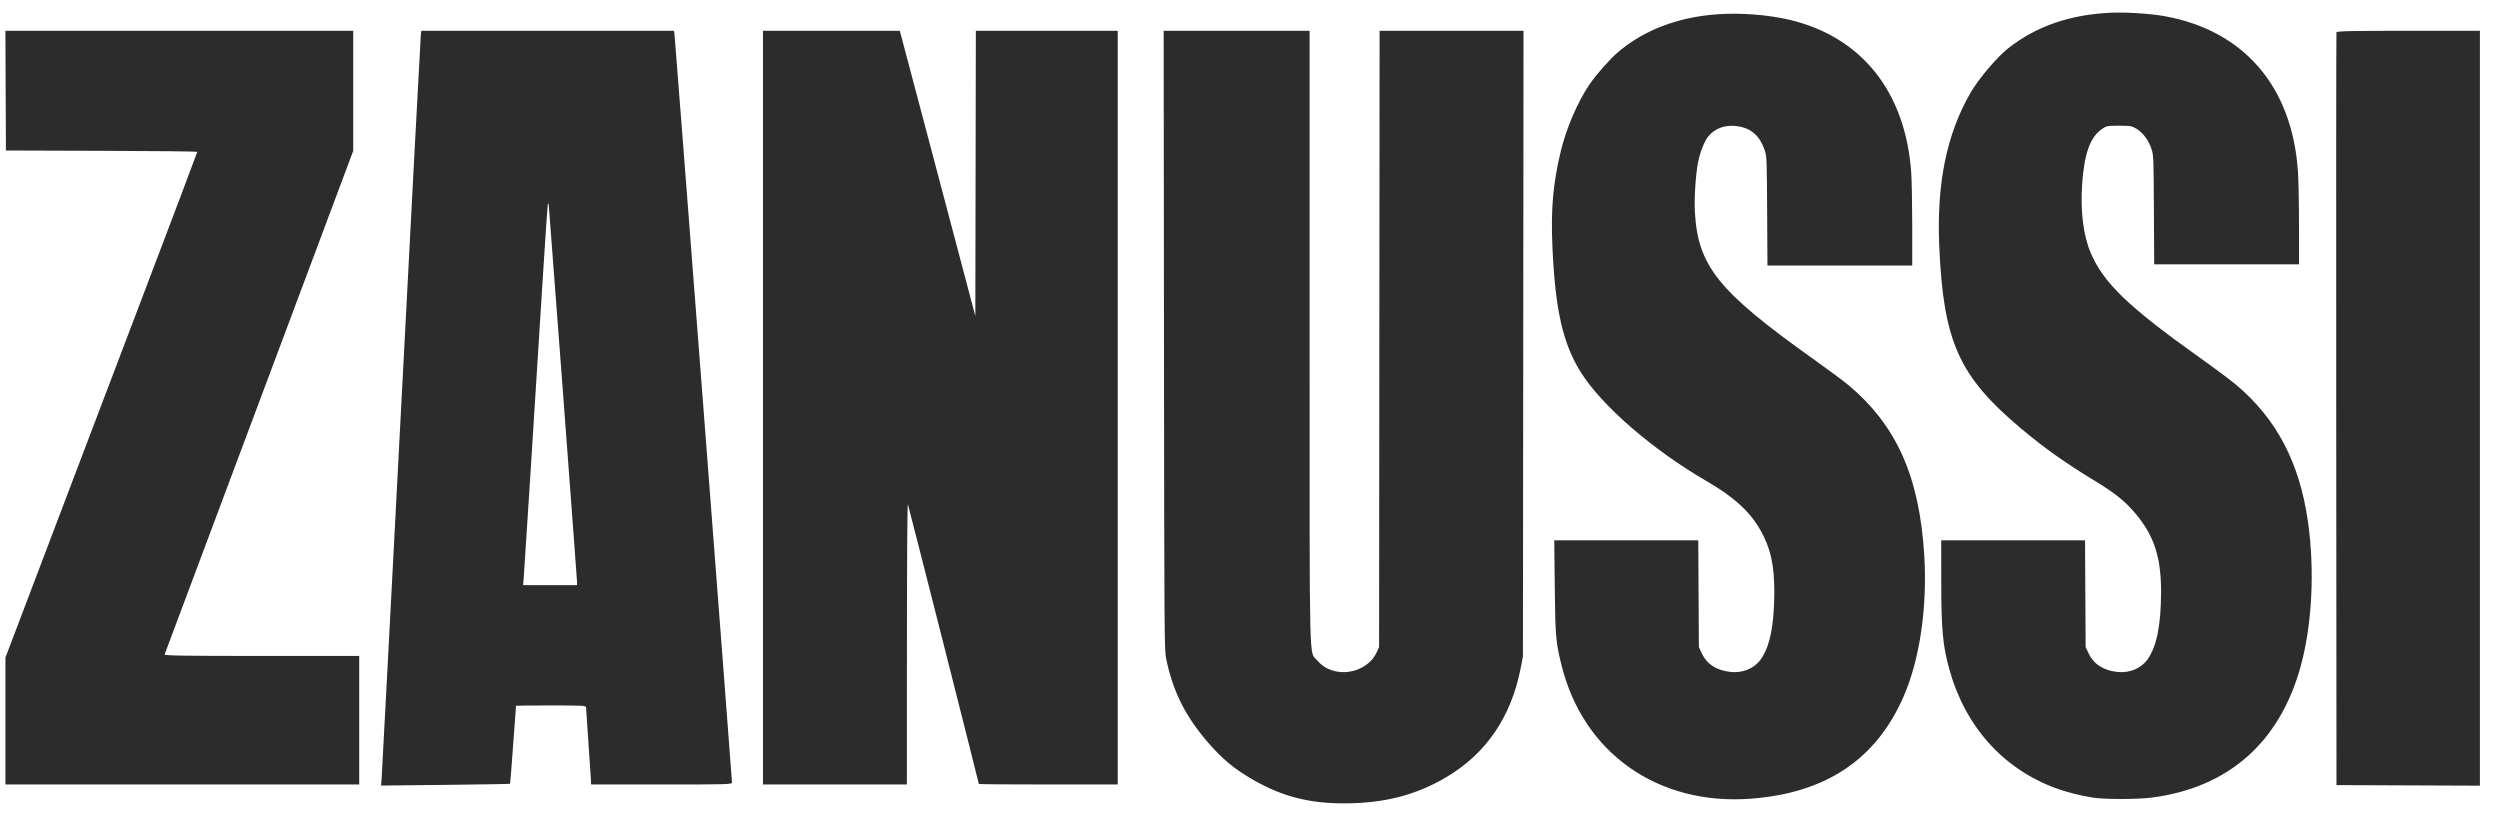 <svg width="98" height="32" viewBox="0 0 98 32" fill="none" xmlns="http://www.w3.org/2000/svg">
<path fill-rule="evenodd" clip-rule="evenodd" d="M82.756 0.498C81.145 0.57 79.822 1.027 78.721 1.893C78.279 2.241 77.551 3.101 77.239 3.645C76.305 5.272 75.913 7.2 76.018 9.639C76.181 13.396 76.782 14.74 79.215 16.789C80.111 17.543 80.95 18.14 82.07 18.82C82.895 19.32 83.292 19.636 83.698 20.116C84.438 20.989 84.716 21.834 84.714 23.202C84.711 24.508 84.544 25.34 84.182 25.849C83.927 26.206 83.48 26.391 82.998 26.34C82.456 26.282 82.07 26.032 81.872 25.611L81.757 25.366L81.745 23.274L81.734 21.181H78.915H76.096L76.097 22.719C76.097 24.673 76.153 25.293 76.415 26.239C77.033 28.474 78.518 30.134 80.582 30.895C81.004 31.051 81.544 31.188 82.051 31.268C82.505 31.34 83.8 31.338 84.362 31.264C87.345 30.872 89.345 29.118 90.173 26.166C90.635 24.521 90.746 22.357 90.469 20.429C90.137 18.122 89.238 16.415 87.653 15.081C87.448 14.909 86.805 14.429 86.223 14.015C83.436 12.031 82.456 11.089 81.955 9.911C81.669 9.239 81.548 8.277 81.619 7.236C81.701 6.024 81.931 5.379 82.397 5.056C82.57 4.936 82.606 4.929 83.07 4.929C83.526 4.929 83.573 4.938 83.76 5.054C84.01 5.21 84.217 5.489 84.333 5.827C84.419 6.08 84.421 6.127 84.433 8.223L84.444 10.362H87.283H90.121V8.845C90.121 8.011 90.103 7.057 90.08 6.724C89.854 3.394 87.966 1.196 84.852 0.634C84.305 0.535 83.334 0.472 82.756 0.498ZM67.301 0.561C65.757 0.673 64.412 1.193 63.399 2.068C63.085 2.34 62.556 2.943 62.3 3.321C61.844 3.995 61.411 5.002 61.19 5.9C60.88 7.162 60.789 8.187 60.855 9.673C60.963 12.142 61.261 13.459 61.965 14.587C62.79 15.908 64.793 17.641 66.912 18.868C67.979 19.486 68.604 20.06 69.022 20.805C69.408 21.493 69.554 22.155 69.553 23.202C69.55 24.508 69.383 25.34 69.021 25.849C68.766 26.206 68.319 26.391 67.837 26.34C67.291 26.281 66.91 26.037 66.713 25.616L66.596 25.366L66.584 23.274L66.573 21.181H63.75H60.927L60.947 22.996C60.968 24.962 60.985 25.162 61.211 26.073C62.061 29.517 64.984 31.58 68.628 31.309C71.596 31.089 73.579 29.749 74.646 27.244C75.26 25.804 75.55 23.798 75.433 21.806C75.251 18.703 74.355 16.683 72.453 15.091C72.27 14.938 71.644 14.473 71.062 14.059C67.356 11.422 66.556 10.427 66.439 8.304C66.41 7.779 66.469 6.86 66.562 6.37C66.635 5.987 66.809 5.542 66.961 5.353C67.233 5.014 67.659 4.871 68.155 4.954C68.653 5.037 68.99 5.342 69.171 5.873C69.257 6.126 69.26 6.176 69.272 8.27L69.284 10.408H72.122H74.96L74.96 8.848C74.959 7.989 74.941 7.037 74.918 6.732C74.685 3.583 72.962 1.436 70.135 0.772C69.299 0.576 68.209 0.494 67.301 0.561ZM0.222 3.554L0.232 5.9L3.983 5.912C6.046 5.918 7.734 5.936 7.734 5.951C7.734 5.973 6.707 8.691 5.402 12.119C4.478 14.548 3.317 17.603 3.17 17.991C2.982 18.49 2.016 21.035 0.941 23.861L0.213 25.777V28.265V30.752H7.147H14.081V28.233V25.713H10.257C7.213 25.713 6.437 25.701 6.453 25.655C6.464 25.623 7.058 24.037 7.773 22.129C9.162 18.425 12.021 10.79 13.156 7.757L13.846 5.914V3.561V1.207H7.029H0.212L0.222 3.554ZM16.494 1.404C16.482 1.512 16.138 8.04 15.728 15.91C15.318 23.781 14.973 30.35 14.96 30.508L14.937 30.794L17.457 30.767C18.843 30.752 19.984 30.733 19.992 30.724C20.001 30.715 20.057 30.026 20.116 29.193C20.176 28.36 20.227 27.672 20.228 27.666C20.23 27.66 20.849 27.654 21.603 27.654C22.882 27.654 22.974 27.66 22.974 27.735C22.974 27.78 23.018 28.43 23.071 29.18C23.125 29.93 23.169 30.591 23.169 30.648L23.17 30.752H25.931C28.535 30.752 28.694 30.748 28.694 30.672C28.695 30.541 26.458 1.425 26.438 1.311L26.42 1.207H21.467H16.515L16.494 1.404ZM29.908 15.98V30.752H32.728H35.549L35.552 25.215C35.553 21.837 35.568 19.715 35.59 19.771C35.624 19.859 38.37 30.685 38.37 30.731C38.37 30.743 39.595 30.752 41.093 30.752H43.815V15.98V1.207H41.034H38.253L38.243 6.798L38.233 12.39L36.904 7.365C36.173 4.601 35.507 2.085 35.423 1.773L35.272 1.207H32.59H29.908V15.98ZM45.628 13.333C45.639 24.84 45.643 25.476 45.71 25.805C45.967 27.06 46.435 28.019 47.282 29.021C47.879 29.729 48.381 30.148 49.162 30.591C50.283 31.226 51.321 31.492 52.68 31.492C54.246 31.492 55.498 31.173 56.684 30.472C58.257 29.544 59.237 28.109 59.611 26.189L59.699 25.736L59.711 13.471L59.722 1.207H56.901H54.08L54.07 13.286L54.06 25.366L53.974 25.554C53.574 26.438 52.252 26.631 51.643 25.894C51.308 25.49 51.337 26.693 51.337 13.197V1.207H48.477H45.616L45.628 13.333ZM91.589 1.265C91.579 1.297 91.575 7.95 91.58 16.049L91.59 30.776L94.401 30.787L97.212 30.799V16.003V1.207H94.41C92.204 1.207 91.603 1.219 91.589 1.265ZM21.477 8.004C21.463 8.042 21.372 9.374 21.273 10.963C20.944 16.236 20.549 22.449 20.527 22.696L20.505 22.938H21.563H22.621V22.824C22.621 22.718 21.539 8.304 21.512 8.05C21.504 7.971 21.493 7.956 21.477 8.004Z" fill="#2C2C2C"/>
</svg>
